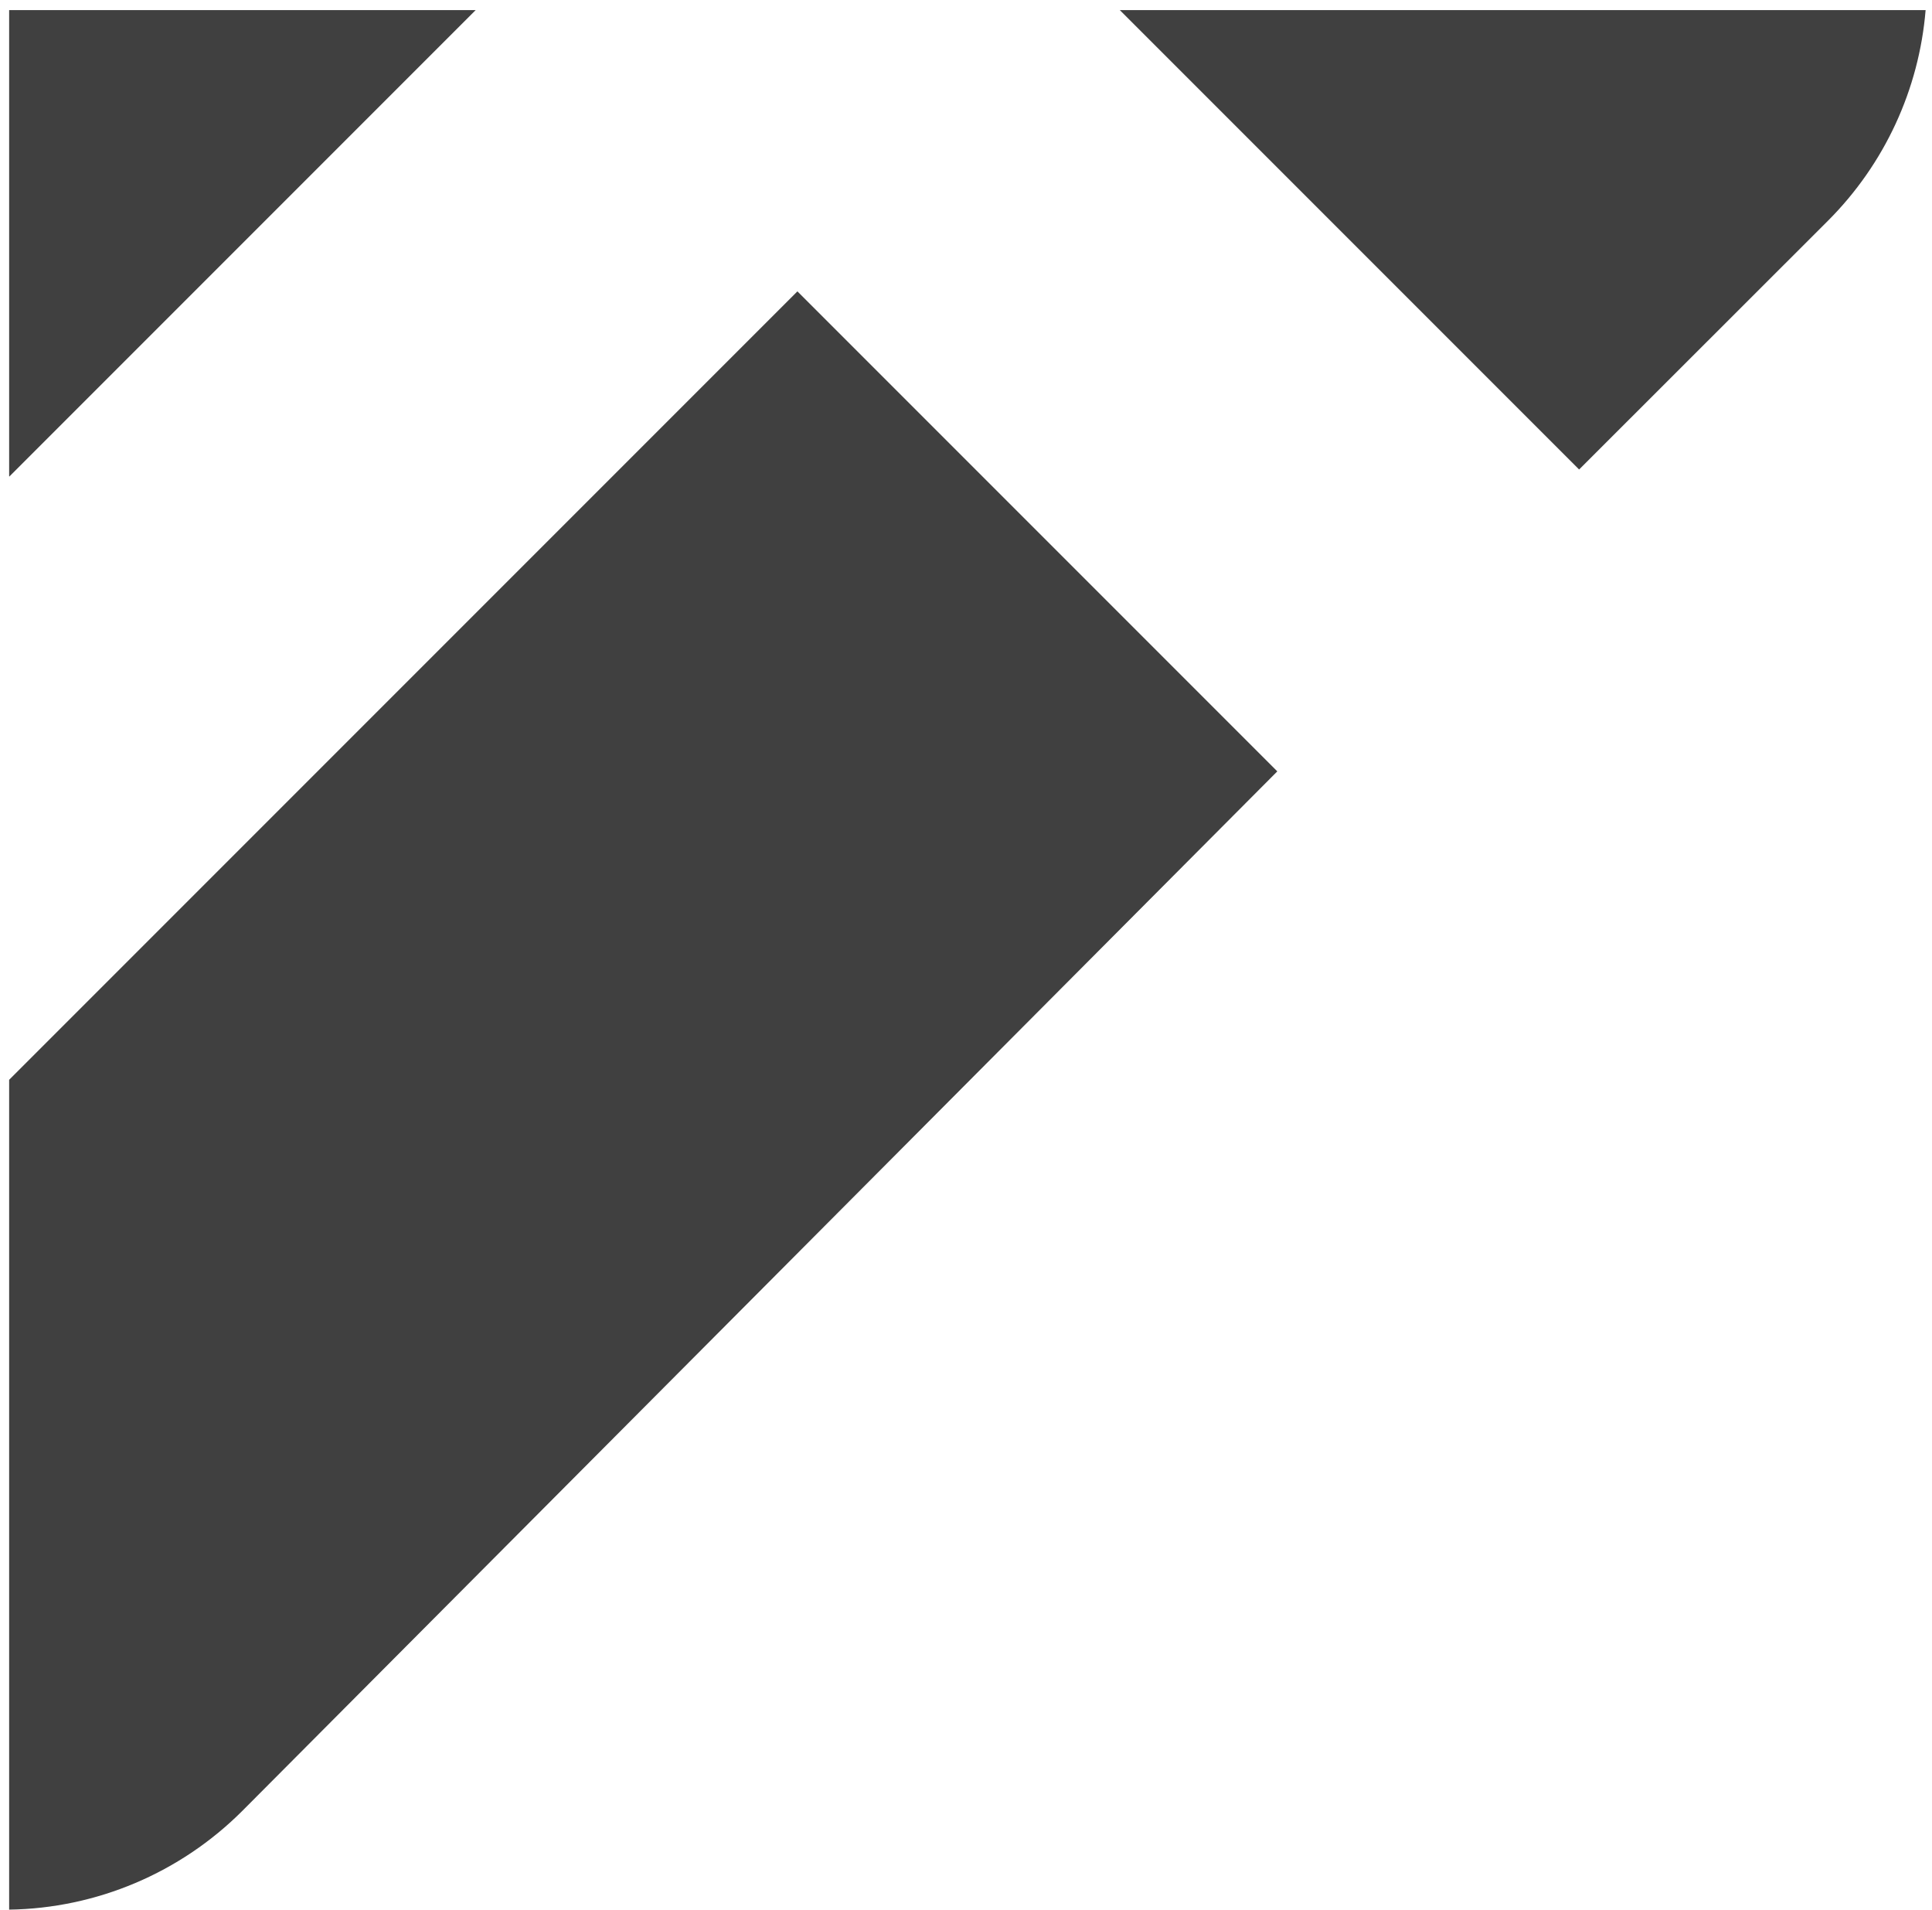 <svg width="172" height="170" viewBox="0 0 172 170" fill="none" xmlns="http://www.w3.org/2000/svg">
<path fill-rule="evenodd" clip-rule="evenodd" d="M0.814 169.972V96.111L70.991 25.934L113.714 68.658L21.573 161.183C16.05 166.706 8.6 169.856 0.814 169.972ZM171.431 0.9H99.694L140.583 41.789L162.74 19.647C167.785 14.602 170.85 7.948 171.431 0.9ZM42.347 0.9L0.833 42.414L0.814 42.395V0.9H42.347Z" fill="#404040"/>
</svg>

